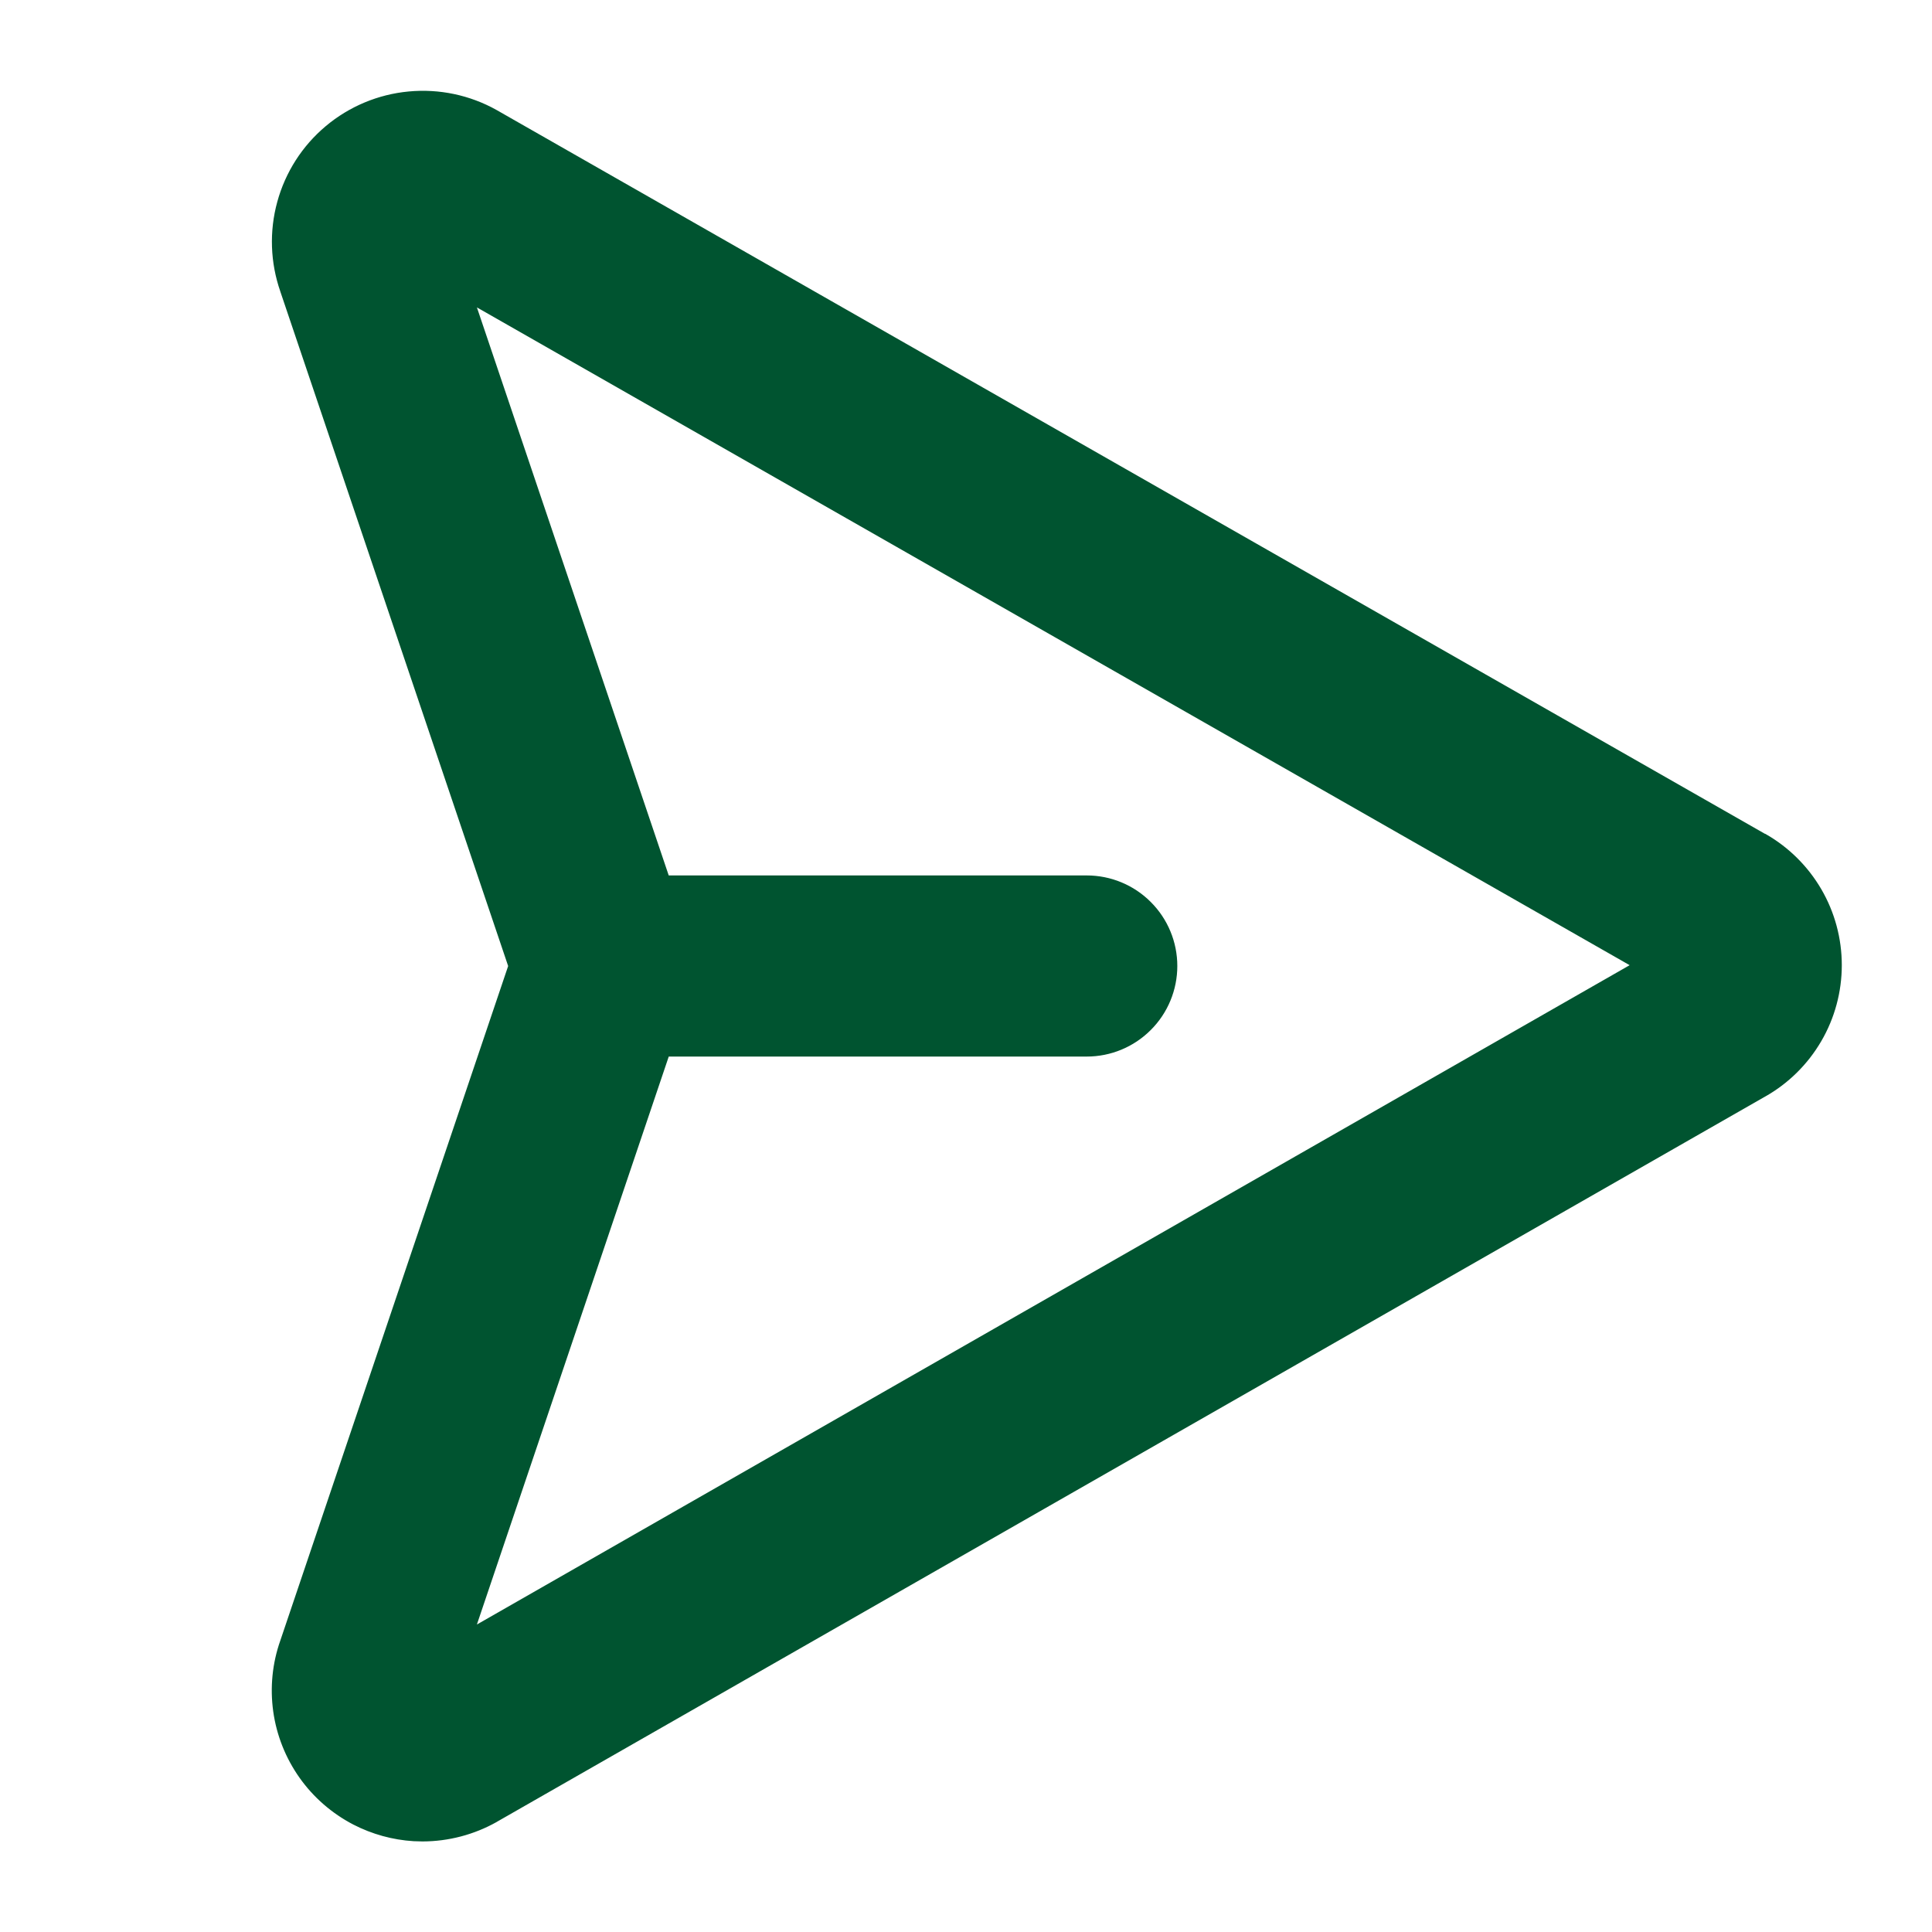 <svg width="32" height="32" viewBox="0 0 32 32" fill="none" xmlns="http://www.w3.org/2000/svg">
<path d="M6.773 1.562C7.269 1.515 7.768 1.62 8.202 1.863L29.209 13.851L29.22 13.857H29.225C29.598 14.071 29.908 14.379 30.125 14.75C30.344 15.125 30.459 15.552 30.459 15.986C30.459 16.42 30.344 16.847 30.125 17.222C29.906 17.597 29.593 17.907 29.215 18.121H29.214L8.214 30.13L8.212 30.131L8.203 30.137C7.836 30.343 7.422 30.452 7 30.453L6.854 30.449C6.512 30.428 6.179 30.336 5.874 30.179C5.526 29.998 5.225 29.737 4.999 29.417C4.773 29.097 4.626 28.728 4.572 28.34C4.518 27.952 4.557 27.555 4.688 27.186H4.688L8.461 16.016L8.466 16L8.461 15.985L4.688 4.815V4.814C4.524 4.344 4.506 3.836 4.638 3.355C4.769 2.875 5.044 2.445 5.426 2.125C5.807 1.805 6.278 1.608 6.773 1.562ZM7.854 5.105L11.032 14.516L11.043 14.547H18C18.385 14.547 18.755 14.7 19.027 14.973C19.3 15.245 19.453 15.615 19.453 16C19.453 16.385 19.3 16.755 19.027 17.027C18.755 17.3 18.385 17.453 18 17.453H11.043L11.032 17.485L7.854 26.893L7.814 27.01L7.922 26.948L27.016 16.027L27.087 15.986L27.016 15.946L7.921 5.05L7.813 4.988L7.854 5.105Z" fill="#005430" stroke="#005430" stroke-width="0.094"/>
</svg>
